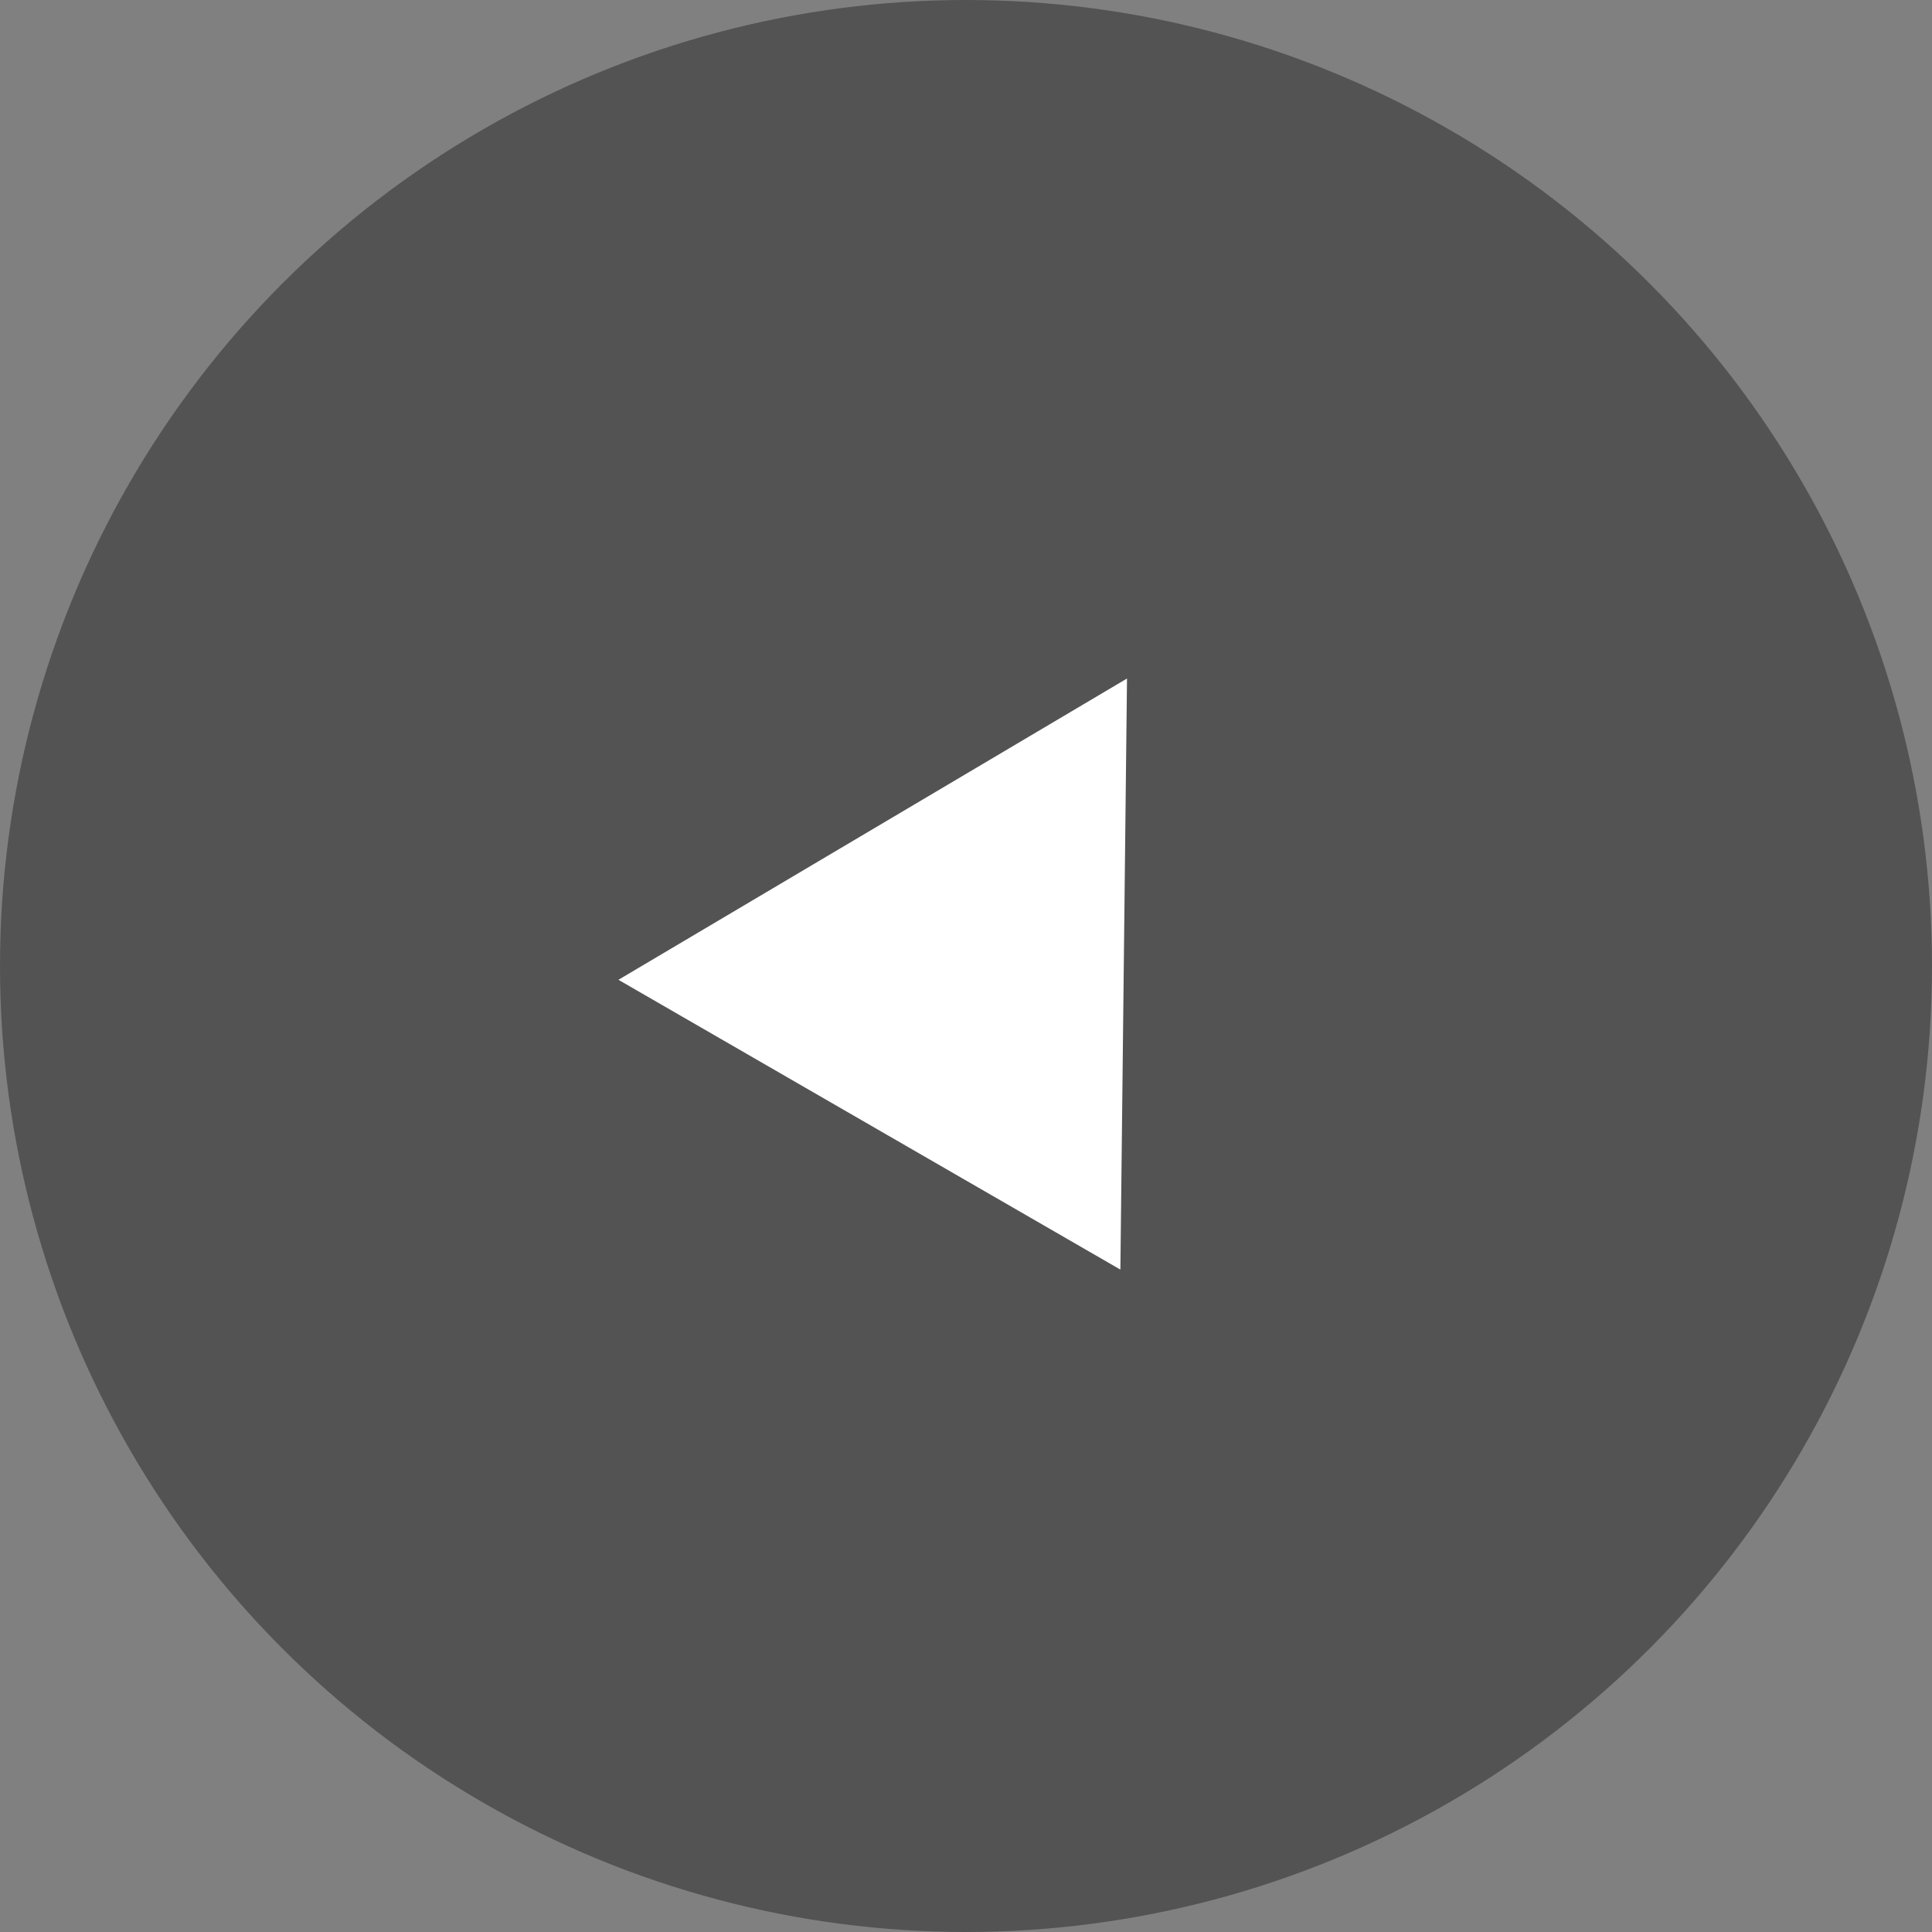 <svg xmlns="http://www.w3.org/2000/svg" width="60" height="60" viewBox="0 0 60 60">
  <rect x="0" y="0" width="60" height="60" fill="#808080" stroke="none"/>
  <g id="previous" transform="translate(-653 -480)">
    <circle id="Ellipse_1" data-name="Ellipse 1" cx="30" cy="30" r="30" transform="translate(653 480)" fill="#535353"/>
    <path id="Polygon_1" data-name="Polygon 1" d="M9,0l9,16H0Z" transform="translate(680.206 496.572) rotate(30)" fill="#fff"/>
  </g>
</svg>
